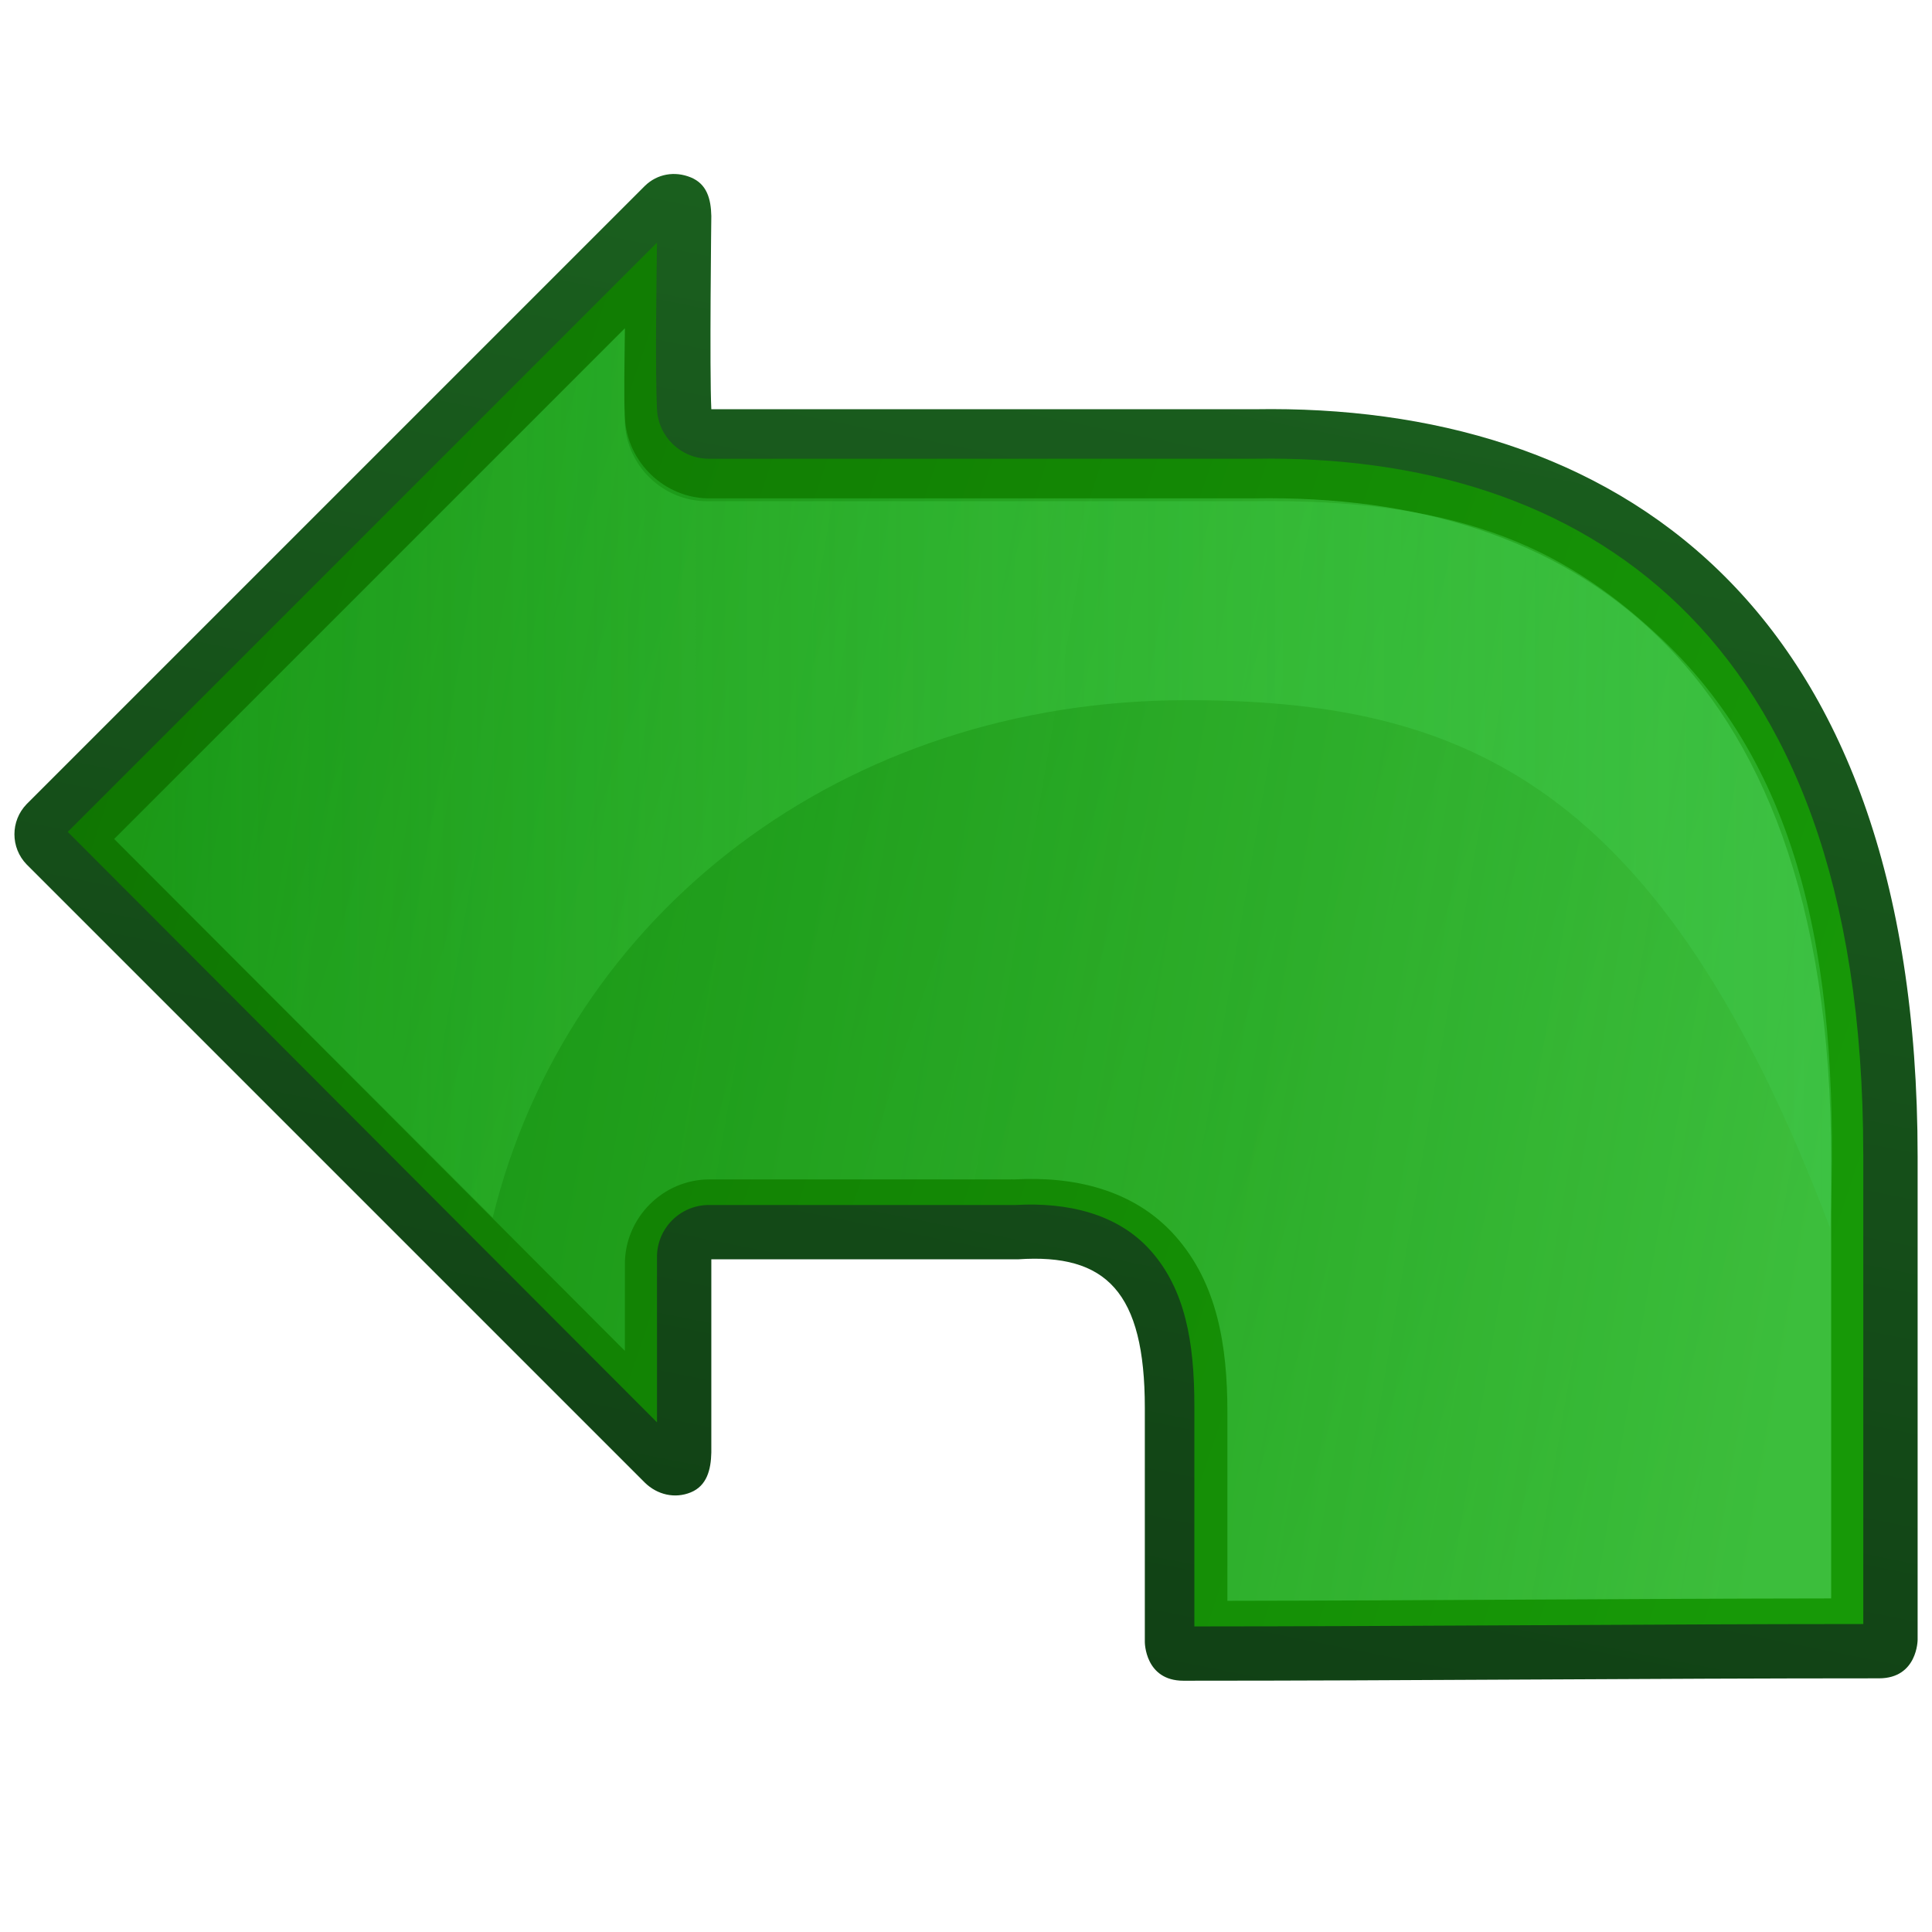 <?xml version="1.0" encoding="UTF-8" standalone="no"?>
<!-- Created with Inkscape (http://www.inkscape.org/) -->

<svg
   xmlns:dc="http://purl.org/dc/elements/1.1/"
   xmlns:cc="http://creativecommons.org/ns#"
   xmlns:rdf="http://www.w3.org/1999/02/22-rdf-syntax-ns#"
   xmlns:svg="http://www.w3.org/2000/svg"
   xmlns="http://www.w3.org/2000/svg"
   xmlns:xlink="http://www.w3.org/1999/xlink"
   xmlns:sodipodi="http://sodipodi.sourceforge.net/DTD/sodipodi-0.dtd"
   xmlns:inkscape="http://www.inkscape.org/namespaces/inkscape"
   width="50"
   height="50"
   id="svg2"
   sodipodi:version="0.32"
   inkscape:version="0.48.4 r9939"
   sodipodi:docname="jean_victor_balin_arrow_go_left.svg"
   inkscape:export-filename="/home/thor/workspace/KNIME-trunk-3.7/plugins/org.knime.workbench.core/icons/server_space/replace_head.png"
   inkscape:export-xdpi="28.799999"
   inkscape:export-ydpi="28.799999"
   inkscape:output_extension="org.inkscape.output.svg.inkscape"
   version="1.0">
  <defs
     id="defs4">
    <linearGradient
       id="linearGradient1416">
      <stop
         id="stop1418"
         offset="0"
         style="stop-color:#3ec549;stop-opacity:0.508;" />
      <stop
         id="stop1420"
         offset="1"
         style="stop-color:#4fe756;stop-opacity:0.117;" />
    </linearGradient>
    <linearGradient
       id="linearGradient1406">
      <stop
         style="stop-color:#56d760;stop-opacity:0.589;"
         offset="0"
         id="stop1408" />
      <stop
         style="stop-color:#18b01f;stop-opacity:0.392;"
         offset="1"
         id="stop1410" />
    </linearGradient>
    <linearGradient
       id="linearGradient2127">
      <stop
         style="stop-color:#1b611f;stop-opacity:1;"
         offset="0"
         id="stop2129" />
      <stop
         style="stop-color:#103f14;stop-opacity:1;"
         offset="1"
         id="stop2131" />
    </linearGradient>
    <linearGradient
       id="linearGradient1352">
      <stop
         style="stop-color:#179907;stop-opacity:1;"
         offset="0"
         id="stop1354" />
      <stop
         style="stop-color:#0f7402;stop-opacity:1;"
         offset="1"
         id="stop1356" />
    </linearGradient>
    <linearGradient
       inkscape:collect="always"
       xlink:href="#linearGradient1416"
       id="linearGradient1454"
       gradientUnits="userSpaceOnUse"
       gradientTransform="matrix(0,1,-1,0,70.703,7.128)"
       x1="23.255"
       y1="16.125"
       x2="23.255"
       y2="59.484" />
    <linearGradient
       inkscape:collect="always"
       xlink:href="#linearGradient1406"
       id="linearGradient1457"
       gradientUnits="userSpaceOnUse"
       gradientTransform="matrix(0,1,-1,0,70.641,7.616)"
       x1="28.414"
       y1="16.25"
       x2="20.353"
       y2="62.974" />
    <linearGradient
       inkscape:collect="always"
       xlink:href="#linearGradient1352"
       id="linearGradient1460"
       gradientUnits="userSpaceOnUse"
       gradientTransform="matrix(0,1,-1,0,70.627,7.435)"
       x1="32.382"
       y1="15.406"
       x2="16.504"
       y2="62.81" />
    <linearGradient
       inkscape:collect="always"
       xlink:href="#linearGradient2127"
       id="linearGradient1463"
       gradientUnits="userSpaceOnUse"
       gradientTransform="matrix(0,1,-1,0,70.627,7.435)"
       x1="5.068"
       y1="34.687"
       x2="44.702"
       y2="42.613" />
    <linearGradient
       inkscape:collect="always"
       xlink:href="#linearGradient1416"
       id="linearGradient2503"
       gradientUnits="userSpaceOnUse"
       gradientTransform="matrix(0,1,-1,0,63.703,7.128)"
       x1="23.255"
       y1="16.125"
       x2="23.255"
       y2="59.484" />
    <linearGradient
       inkscape:collect="always"
       xlink:href="#linearGradient1406"
       id="linearGradient2506"
       gradientUnits="userSpaceOnUse"
       gradientTransform="matrix(0,1,-1,0,63.641,7.616)"
       x1="28.414"
       y1="16.25"
       x2="20.353"
       y2="62.974" />
    <linearGradient
       inkscape:collect="always"
       xlink:href="#linearGradient1352"
       id="linearGradient2509"
       gradientUnits="userSpaceOnUse"
       gradientTransform="matrix(0,1,-1,0,63.627,7.435)"
       x1="32.382"
       y1="15.406"
       x2="16.504"
       y2="62.81" />
    <linearGradient
       inkscape:collect="always"
       xlink:href="#linearGradient2127"
       id="linearGradient2512"
       gradientUnits="userSpaceOnUse"
       gradientTransform="matrix(0,1,-1,0,63.627,7.435)"
       x1="5.068"
       y1="34.687"
       x2="44.702"
       y2="42.613" />
    <linearGradient
       inkscape:collect="always"
       xlink:href="#linearGradient2127"
       id="linearGradient2520"
       gradientUnits="userSpaceOnUse"
       gradientTransform="matrix(0,1,-1,0,63.627,1.435)"
       x1="5.068"
       y1="34.687"
       x2="44.702"
       y2="42.613" />
    <linearGradient
       inkscape:collect="always"
       xlink:href="#linearGradient1352"
       id="linearGradient2522"
       gradientUnits="userSpaceOnUse"
       gradientTransform="matrix(0,1,-1,0,63.627,1.435)"
       x1="32.382"
       y1="15.406"
       x2="16.504"
       y2="62.81" />
    <linearGradient
       inkscape:collect="always"
       xlink:href="#linearGradient1406"
       id="linearGradient2524"
       gradientUnits="userSpaceOnUse"
       gradientTransform="matrix(0,1,-1,0,63.641,1.616)"
       x1="28.414"
       y1="16.25"
       x2="20.353"
       y2="62.974" />
    <linearGradient
       inkscape:collect="always"
       xlink:href="#linearGradient1416"
       id="linearGradient2526"
       gradientUnits="userSpaceOnUse"
       gradientTransform="matrix(0,1,-1,0,63.703,1.128)"
       x1="23.255"
       y1="16.125"
       x2="23.255"
       y2="59.484" />
  </defs>
  <sodipodi:namedview
     id="base"
     pagecolor="#ffffff"
     bordercolor="#666666"
     borderopacity="1.0"
     inkscape:pageopacity="0.0"
     inkscape:pageshadow="2"
     inkscape:zoom="14.265879"
     inkscape:cx="21.654276"
     inkscape:cy="20"
     inkscape:document-units="px"
     inkscape:current-layer="g2514"
     showgrid="false"
     inkscape:grid-bbox="false"
     inkscape:grid-points="false"
     inkscape:window-width="1914"
     inkscape:window-height="1133"
     inkscape:window-x="0"
     inkscape:window-y="0"
     showguides="false"
     inkscape:window-maximized="1">
    <inkscape:grid
       id="GridFromPre046Settings"
       type="xygrid"
       originx="0px"
       originy="0px"
       spacingx="1px"
       spacingy="1px"
       color="#0000ff"
       empcolor="#0000ff"
       opacity="0.2"
       empopacity="0.4"
       empspacing="4"
       visible="true"
       enabled="true"
       snapvisiblegridlinesonly="true" />
  </sodipodi:namedview>
  <g
     inkscape:label="Calque 1"
     inkscape:groupmode="layer"
     id="layer1"
     transform="translate(0,10)">
    <g
       id="g2514"
       transform="translate(3.2245634e-8,-12)">
      <path
         sodipodi:nodetypes="cccsccccscccccssccc"
         id="path1388"
         d="m 32.471,12.591 c -1.583,0 -13.164,0 -14.062,0 -0.049,-1 0,-5 0,-5 -0.009,-0.447 -0.117,-0.83 -0.531,-1 -0.414,-0.17 -0.867,-0.093 -1.188,0.219 l -16,16 c -0.422,0.435 -0.422,1.127 0,1.562 l 16,16 c 0.32,0.312 0.774,0.42 1.188,0.25 0.414,-0.17 0.522,-0.584 0.531,-1.031 0,10e-7 0,-4 0,-5 0.582,0 3.778,0 7.938,0 2.281,-0.156 3.281,0.844 3.281,3.844 0,3 0,6.062 0,6.062 0,0 0,1 1,1 6,0 12,-0.062 18,-0.062 1,0 1,-1 1,-1 0,0 0,-11.594 0,-12.5 0,-14.5 -8,-19.5 -17.156,-19.344 z"
         style="fill:url(#linearGradient2520);fill-opacity:1;stroke:none"
         inkscape:connector-curvature="0" />
      <path
         id="path2147"
         d="m 48.221,31.872 c 0,-7.003 -1.916,-11.445 -4.75,-14.188 -2.834,-2.742 -6.704,-3.886 -11.031,-3.812 -0.01,1.21e-4 -0.021,1.21e-4 -0.031,0 -1.583,0 -13.164,0 -14.062,0 -0.718,8.31e-4 -1.31,-0.564 -1.344,-1.281 -0.05,-1.031 -0.012,-3.439 0,-4.312 l -15.25,15.25 15.25,15.281 c -5.8e-5,-0.833 0,-3.42 0,-4.281 -5.8e-5,-0.742 0.602,-1.344 1.344,-1.344 0.576,0 3.756,0 7.844,0 0.032,-0.002 0.062,0.002 0.094,0 1.317,-0.073 2.637,0.211 3.5,1.188 0.884,1 1.125,2.351 1.125,4 0,2.83 0,5.401 0,5.719 5.762,-0.002 11.533,-0.06 17.312,-0.062 0,-0.604 0,-11.275 0,-12.156 z"
         style="fill:url(#linearGradient2522);fill-opacity:1;stroke:none"
         inkscape:connector-curvature="0" />
      <path
         id="path1412"
         d="m 47.391,32.054 c 0,-6.849 -1.857,-11.036 -4.5,-13.594 -2.642,-2.557 -6.268,-3.634 -10.438,-3.562 -0.017,1.97e-4 -0.014,1.97e-4 -0.031,0 -1.583,0 -13.164,0 -14.062,0 -1.161,0.001 -2.134,-0.934 -2.188,-2.094 -0.029,-0.594 -0.007,-1.421 0,-2.312 l -13.219,13.219 13.219,13.25 c 7e-6,-0.901 0,-1.797 0,-2.25 -9.4e-5,-1.198 0.989,-2.188 2.188,-2.188 0.571,0 3.741,0 7.781,0 0.069,-0.005 0.045,-5.42e-4 0.062,0 0.017,5.42e-4 0.096,-0.002 0.062,0 1.469,-0.081 3.064,0.233 4.156,1.469 1.083,1.225 1.344,2.831 1.344,4.562 0,2.412 0,4.074 0,4.875 5.197,-0.007 10.405,-0.056 15.625,-0.062 0,-1.773 0,-10.492 0,-11.312 z"
         style="fill:url(#linearGradient2524);fill-opacity:1;stroke:none"
         inkscape:connector-curvature="0" />
      <path
         sodipodi:nodetypes="cssssscccsc"
         id="path4351"
         d="m 47.365,33.79 c 0.266,-6.44 -0.593,-11.681 -4.353,-15.247 -2.682,-2.543 -5.504,-3.643 -10.622,-3.572 -0.015,2.14e-4 -0.016,1.78e-4 -0.031,0 -1.583,0 -13.164,0 -14.062,0 -1.129,0.001 -2.073,-0.903 -2.125,-2.031 -0.03,-0.623 -0.012,-1.544 0,-2.438 L 2.958,23.717 12.751,33.511 c 1.932,-7.882 9.08,-13.39 17.952,-13.39 7.152,1e-6 12.298,2.105 16.662,13.669 z"
         style="fill:url(#linearGradient2526);fill-opacity:1;stroke:none"
         inkscape:connector-curvature="0" />
    </g>
  </g>
</svg>
